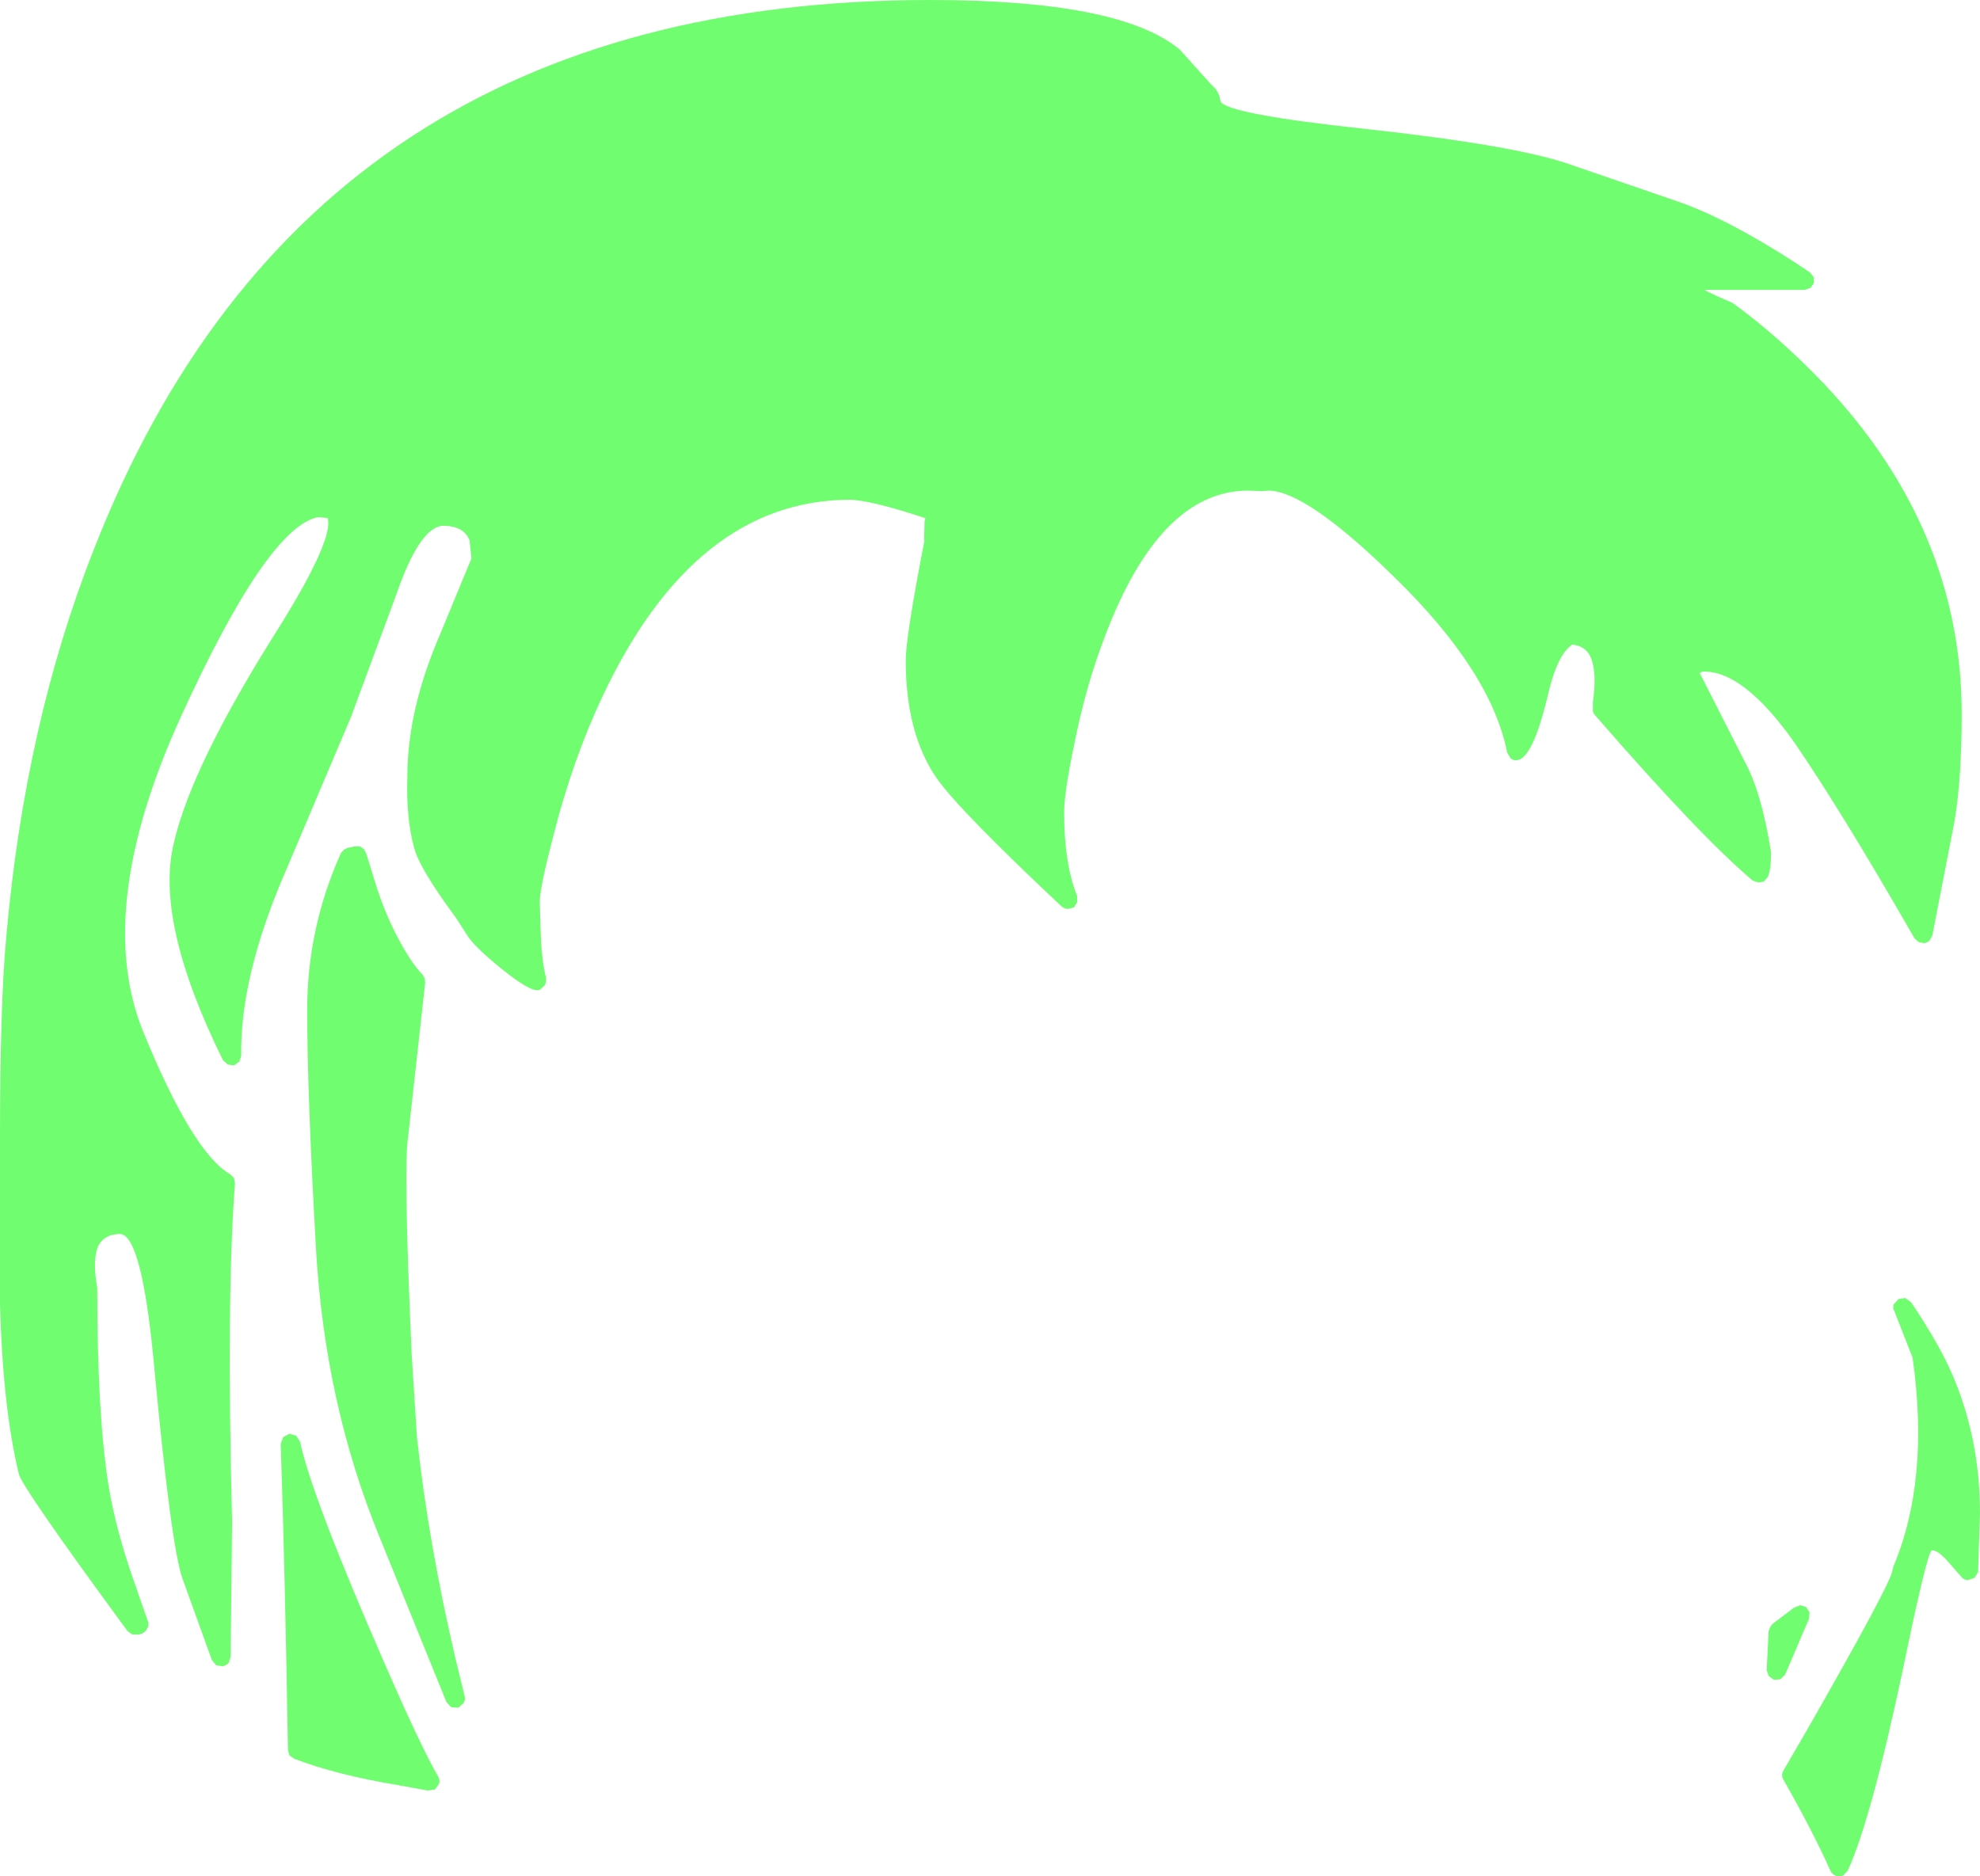 <?xml version="1.0" encoding="UTF-8" standalone="no"?>
<svg xmlns:xlink="http://www.w3.org/1999/xlink" height="194.85px" width="205.6px" xmlns="http://www.w3.org/2000/svg">
  <g transform="matrix(1, 0, 0, 1, 105.6, 327.2)">
    <path d="M82.75 -298.4 L82.75 -297.8 82.4 -297.3 81.8 -297.1 71.35 -297.1 Q72.4 -296.55 74.3 -295.75 L74.5 -295.6 Q79.1 -292.25 83.75 -287.4 98.1 -272.25 98.1 -253.05 98.1 -246.55 97.4 -242.2 L97.4 -242.15 95.05 -230.05 94.75 -229.5 Q94.5 -229.3 94.2 -229.25 L93.65 -229.35 93.2 -229.75 Q85.6 -243.0 80.65 -250.2 75.35 -257.65 71.15 -257.45 L70.9 -257.3 75.6 -248.05 Q77.35 -244.8 78.3 -238.7 L78.3 -238.55 Q78.3 -236.8 77.95 -236.1 L77.55 -235.65 77.0 -235.55 76.4 -235.75 Q70.95 -240.35 60.05 -252.9 59.75 -253.2 59.8 -253.6 L59.8 -254.1 59.8 -254.25 Q60.25 -257.45 59.55 -259.0 59.0 -260.15 57.65 -260.25 56.1 -259.2 55.15 -255.1 53.9 -249.75 52.55 -248.55 52.3 -248.3 51.9 -248.25 51.55 -248.2 51.25 -248.45 L50.9 -249.05 Q49.25 -257.45 39.2 -267.25 30.2 -276.1 26.2 -276.25 L25.55 -276.2 25.35 -276.2 23.85 -276.25 Q14.8 -276.1 9.15 -261.15 7.1 -255.85 5.9 -249.65 4.9 -244.9 4.9 -242.8 4.9 -237.5 6.25 -234.15 L6.25 -233.5 5.9 -232.95 5.25 -232.8 Q4.9 -232.85 4.65 -233.05 -6.05 -243.1 -8.35 -246.4 -11.55 -251.05 -11.55 -258.6 -11.55 -261.05 -9.6 -271.1 L-9.65 -271.05 -9.6 -272.75 -9.6 -273.0 -9.55 -273.3 -9.55 -273.4 Q-15.3 -275.3 -17.45 -275.3 -33.45 -275.2 -43.0 -254.95 -46.1 -248.4 -48.1 -240.55 -49.55 -235.0 -49.55 -233.55 L-49.45 -230.2 Q-49.35 -227.45 -48.9 -225.65 L-48.9 -225.45 -48.9 -225.4 Q-48.9 -225.1 -49.05 -224.85 L-49.5 -224.45 Q-50.2 -223.9 -53.6 -226.65 -56.55 -229.05 -57.2 -230.25 L-58.4 -232.1 -58.45 -232.15 Q-62.05 -237.05 -62.6 -239.15 -63.45 -242.3 -63.3 -246.6 -63.3 -253.5 -59.85 -261.45 L-56.65 -269.2 -56.85 -271.15 -56.9 -271.2 Q-57.5 -272.6 -59.65 -272.6 -62.05 -272.4 -64.45 -265.45 L-69.15 -252.75 -75.95 -236.7 Q-80.7 -225.75 -80.55 -217.55 L-80.75 -216.95 -81.3 -216.55 -81.95 -216.65 -82.45 -217.1 Q-89.55 -231.5 -87.55 -239.65 -85.7 -247.7 -76.75 -261.85 -72.45 -268.7 -71.65 -271.85 -71.4 -272.95 -71.6 -273.4 L-72.55 -273.5 Q-77.8 -272.5 -86.8 -252.8 -95.9 -232.85 -90.75 -220.1 -85.6 -207.5 -81.7 -205.25 L-81.3 -204.85 -81.2 -204.3 Q-82.1 -192.6 -81.5 -169.2 L-81.5 -169.15 -81.65 -155.15 -81.85 -154.5 Q-82.1 -154.25 -82.45 -154.15 L-83.15 -154.25 -83.6 -154.8 -86.65 -163.25 Q-87.85 -166.65 -89.6 -185.4 -90.85 -198.85 -93.1 -199.05 -94.7 -199.05 -95.35 -197.9 -96.05 -196.45 -95.5 -193.45 L-95.5 -193.3 Q-95.5 -180.35 -94.35 -173.05 -93.55 -168.0 -91.25 -161.75 L-91.25 -161.7 -90.25 -158.85 Q-90.1 -158.45 -90.3 -158.1 -90.5 -157.7 -90.85 -157.55 L-91.2 -157.45 -91.85 -157.45 -92.35 -157.8 Q-103.4 -172.85 -103.65 -174.15 -105.3 -180.95 -105.6 -191.7 L-105.6 -191.75 -105.6 -209.1 Q-105.6 -222.85 -104.95 -229.9 -103.0 -252.05 -95.85 -270.15 -73.55 -327.2 -9.0 -327.2 10.75 -327.2 16.9 -322.05 L16.95 -322.0 20.1 -318.5 20.65 -317.95 21.0 -317.3 21.15 -316.65 Q21.85 -315.35 36.3 -313.8 51.75 -312.1 57.35 -310.15 L68.55 -306.3 Q73.65 -304.55 80.7 -300.0 L82.35 -298.9 82.75 -298.4 M97.15 -184.4 Q100.0 -177.75 100.0 -170.05 L99.8 -163.95 99.45 -163.35 98.75 -163.1 Q98.35 -163.1 98.1 -163.4 L96.3 -165.45 96.3 -165.4 Q95.65 -166.15 95.0 -166.2 94.5 -166.0 92.0 -153.85 88.65 -138.05 86.25 -132.9 L85.75 -132.4 Q85.35 -132.25 85.0 -132.4 84.6 -132.6 84.45 -132.95 82.7 -136.9 79.6 -142.35 79.45 -142.6 79.45 -142.85 79.45 -143.1 79.6 -143.35 L81.9 -147.3 Q90.8 -162.85 90.9 -164.1 L91.0 -164.5 Q94.8 -173.5 93.0 -186.2 L91.1 -191.05 Q90.9 -191.4 91.05 -191.75 L91.55 -192.3 92.25 -192.4 92.85 -191.95 Q95.75 -187.65 97.15 -184.4 M81.95 -160.3 L82.3 -159.75 82.25 -159.1 79.75 -153.25 79.25 -152.8 78.6 -152.75 78.05 -153.15 77.85 -153.75 78.05 -157.8 78.2 -158.2 78.45 -158.55 80.7 -160.25 81.35 -160.5 81.95 -160.3 M-9.5 -273.35 L-9.5 -273.45 -9.55 -273.35 -9.55 -273.3 -9.5 -273.35 M-69.9 -238.95 L-69.5 -239.15 -68.75 -239.3 -68.2 -239.3 -67.8 -239.0 -67.55 -238.5 -66.5 -235.1 Q-65.55 -232.15 -64.2 -229.65 -62.9 -227.2 -61.7 -225.95 L-61.5 -225.6 -61.45 -225.15 -63.2 -209.35 -63.2 -209.25 Q-63.75 -206.55 -62.85 -186.5 L-62.3 -177.9 Q-61.1 -166.9 -58.3 -154.95 L-57.35 -151.05 Q-57.25 -150.7 -57.45 -150.35 L-58.0 -149.85 -58.75 -149.9 -59.25 -150.45 -66.2 -167.6 Q-71.9 -181.5 -72.8 -197.7 -73.7 -213.75 -73.7 -222.1 -73.75 -230.7 -70.2 -238.6 L-69.9 -238.95 M-74.45 -177.5 Q-73.2 -171.7 -65.75 -154.65 -61.95 -145.9 -60.1 -142.7 -59.9 -142.35 -60.0 -141.95 L-60.45 -141.35 -61.2 -141.25 -64.2 -141.8 Q-70.6 -142.85 -75.05 -144.55 L-75.55 -144.9 -75.7 -145.45 Q-76.0 -163.75 -76.45 -177.25 L-76.2 -177.95 -75.55 -178.3 -74.85 -178.1 -74.45 -177.5" fill="#70fe70" fill-rule="evenodd" stroke="none"/>
  </g>
</svg>
